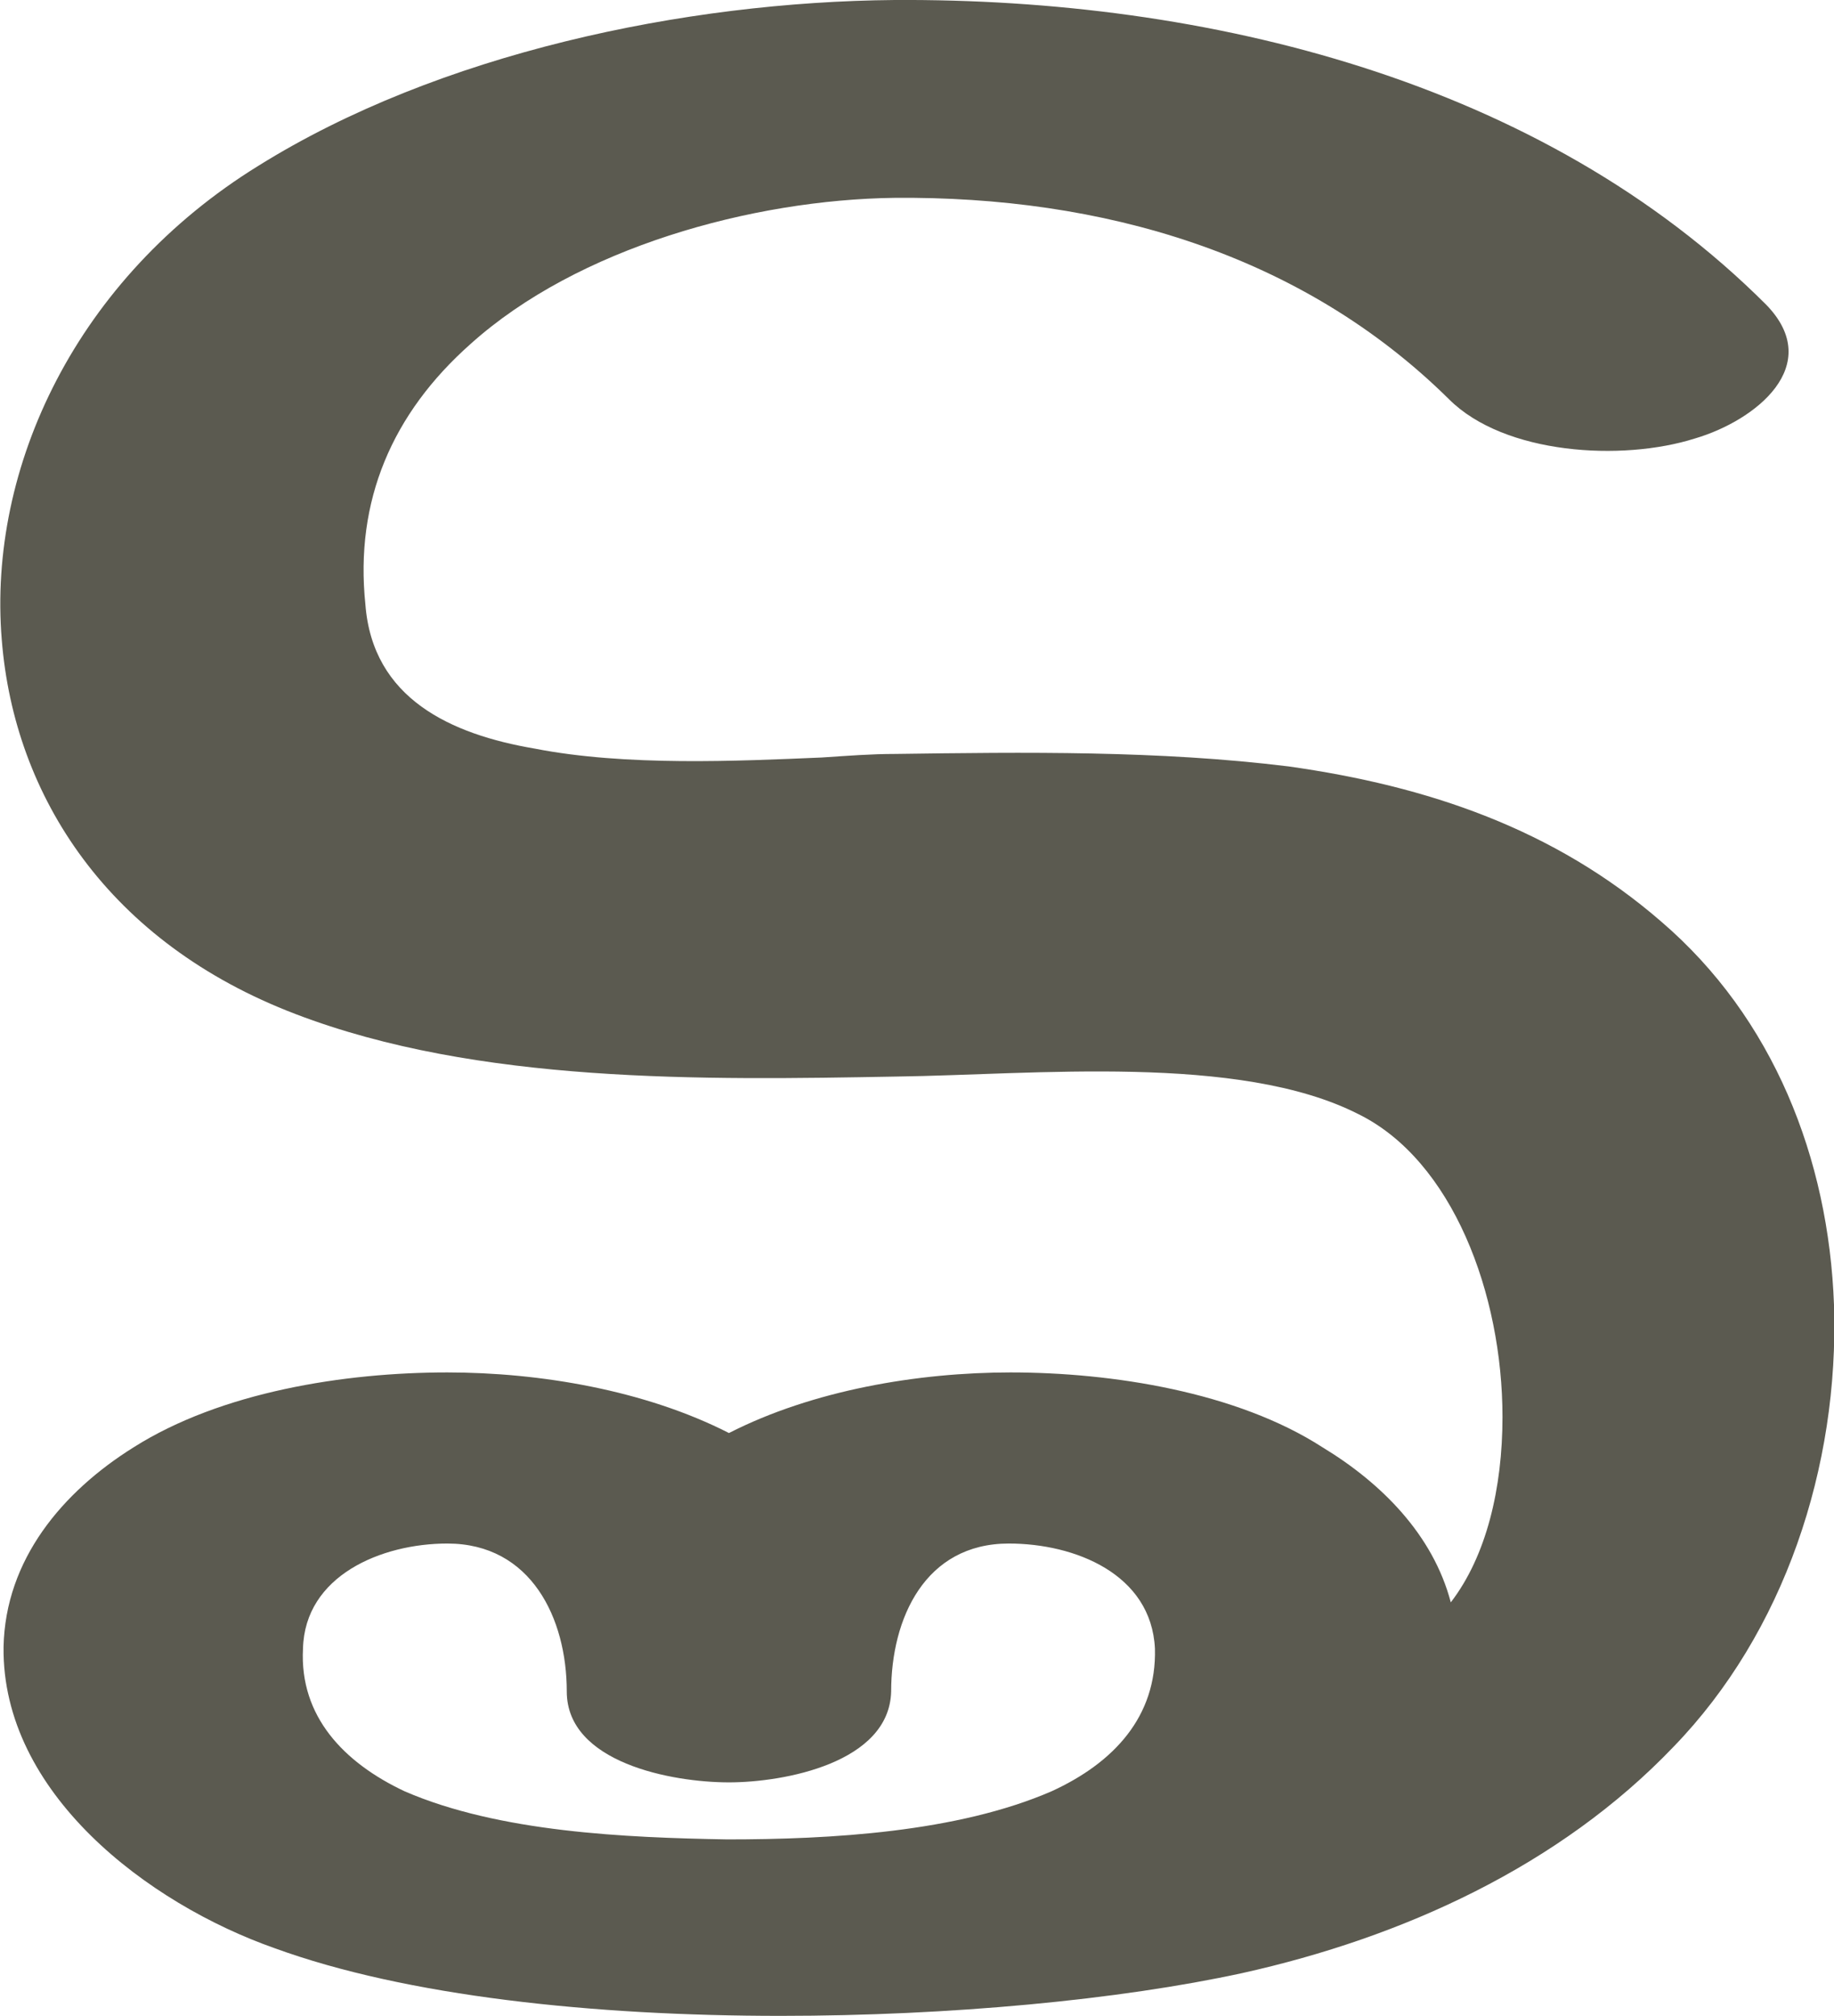 <?xml version="1.0" encoding="UTF-8"?>
<!DOCTYPE svg PUBLIC "-//W3C//DTD SVG 1.1//EN" "http://www.w3.org/Graphics/SVG/1.1/DTD/svg11.dtd">
<!-- Creator: CorelDRAW X8 -->
<svg xmlns="http://www.w3.org/2000/svg" xml:space="preserve" width="1029px" height="1131px" version="1.1" style="shape-rendering:geometricPrecision; text-rendering:geometricPrecision; image-rendering:optimizeQuality; fill-rule:evenodd; clip-rule:evenodd"
viewBox="0 0 1029 1131"
 xmlns:xlink="http://www.w3.org/1999/xlink">
 <defs>
  <style type="text/css">
   <![CDATA[
    .fil0 {fill:#5B5A50;fill-rule:nonzero}
   ]]>
  </style>
 </defs>
 <g id="Layer_x0020_1">
  <path class="fil0" d="M408 1032c58,0 129,-4 182,-27 35,-16 59,-42 58,-80 -2,-42 -45,-59 -82,-59 -47,0 -66,42 -66,83 -1,40 -60,51 -91,51 -32,0 -91,-11 -91,-51 0,-41 -20,-83 -67,-83 -37,0 -80,18 -81,59 -2,38 23,64 57,80 53,23 124,26 181,27zm583 -861c33,34 -6,65 -40,75 -41,13 -107,9 -138,-22 -83,-82 -195,-114 -311,-113 -80,1 -178,28 -238,82 -44,39 -65,88 -59,146 4,53 48,73 95,81 51,10 114,7 161,5 15,-1 28,-2 41,-2 73,-1 148,-2 221,7 78,11 149,35 209,87 63,54 94,133 97,215 3,91 -28,184 -90,248 -64,67 -152,107 -242,127 -69,15 -164,24 -259,24 -105,0 -210,-11 -284,-38 -71,-25 -153,-87 -152,-169 1,-49 33,-87 73,-112 49,-31 118,-42 176,-42 52,0 111,10 158,34 47,-24 106,-34 158,-34 57,0 127,11 175,42 33,20 62,49 72,87 20,-26 29,-64 29,-104 0,-69 -28,-144 -81,-170 -67,-34 -182,-22 -259,-21 -109,2 -235,4 -337,-35 -105,-40 -158,-122 -165,-210 -8,-97 42,-203 144,-266 101,-63 239,-92 357,-93 175,-1 363,45 489,171z"/>
 </g>
</svg>
